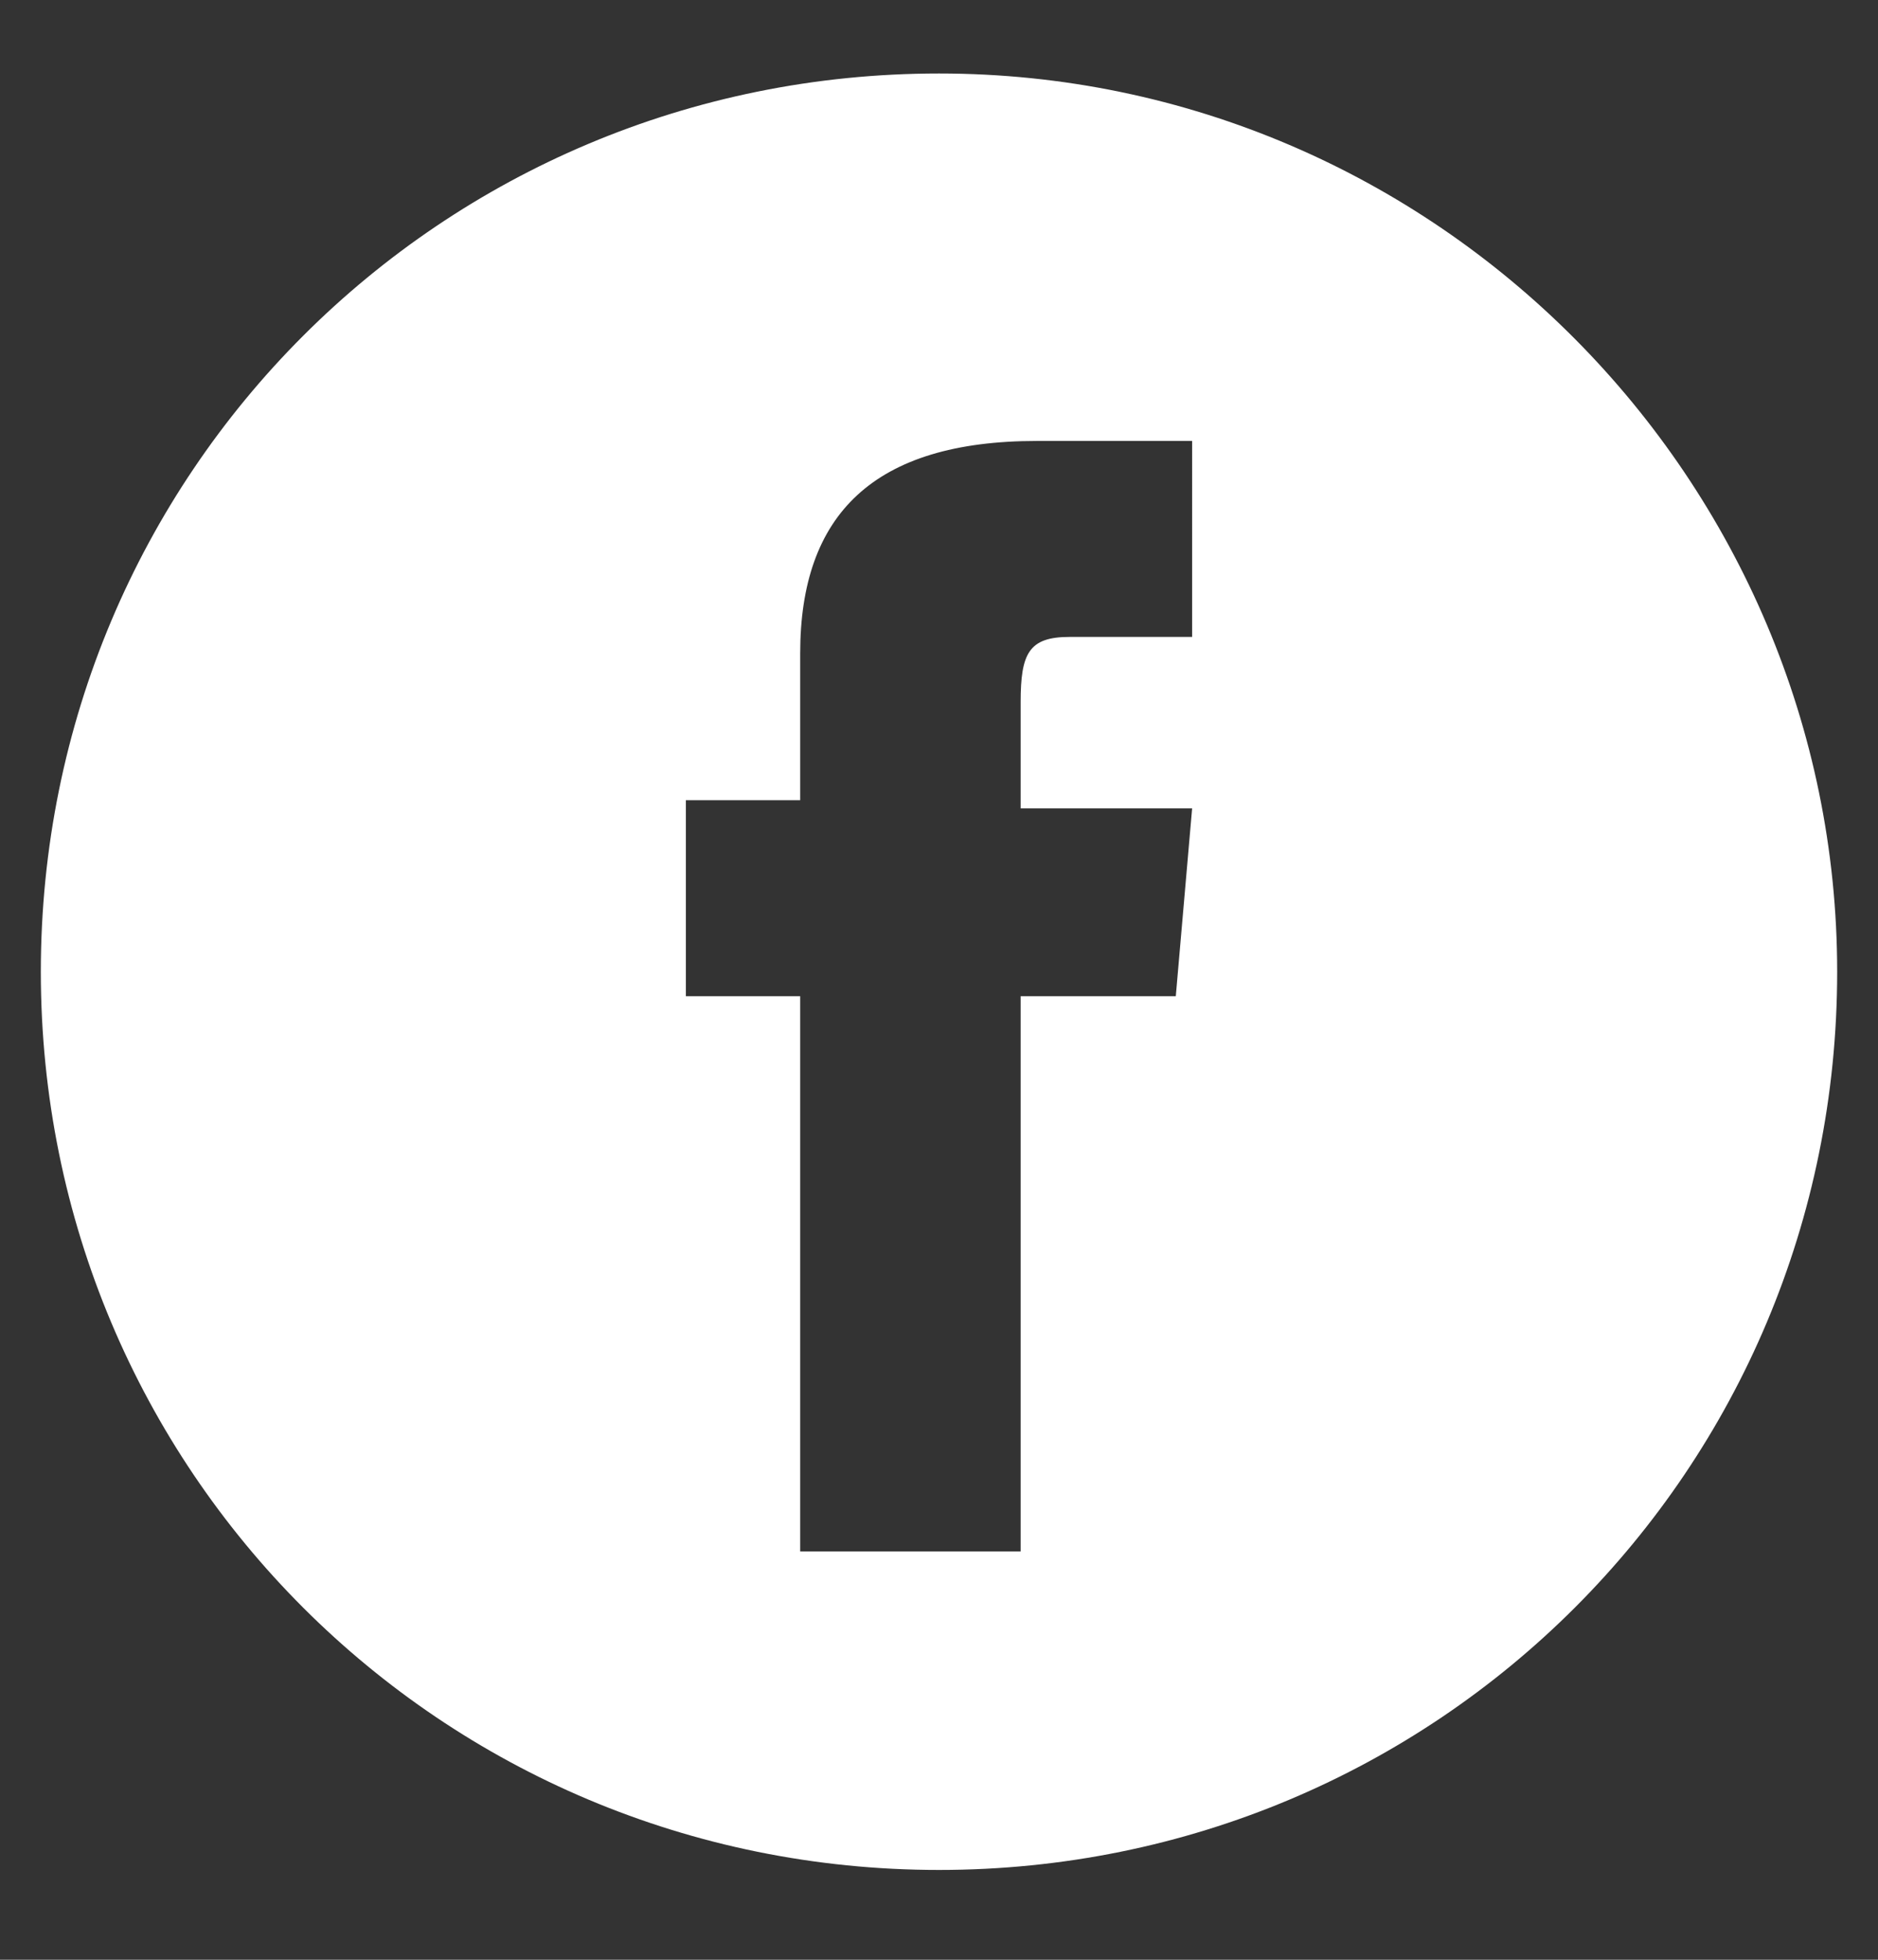 <?xml version="1.0" encoding="utf-8"?>
<!-- Generator: Adobe Illustrator 21.1.0, SVG Export Plug-In . SVG Version: 6.00 Build 0)  -->
<svg version="1.1" id="Слой_1" xmlns="http://www.w3.org/2000/svg" xmlns:xlink="http://www.w3.org/1999/xlink" x="0px" y="0px"
	 viewBox="0 0 23 24" style="enable-background:new 0 0 23 24;" xml:space="preserve">
<rect x="0" y="0" width="23" height="24" fill="#333333" stroke="none"/>
<style type="text/css">
	.st0{fill:#FFFFFF;}
</style>
<title>Group</title>
<desc>Created with Sketch.</desc>
<path class="st0" d="M11.5,0.9c-6.1,0-11,4.9-11,11c0,6.1,4.9,11,11,11c6.1,0,11-4.9,11-11C22.5,5.9,17.6,0.9,11.5,0.9z M14.6,7.8
	h-1.5c-0.5,0-0.6,0.2-0.6,0.8v1.3h2.1l-0.2,2.3h-1.9v6.8H9.8v-6.8H8.4V9.8h1.4V8c0-1.7,0.9-2.6,2.9-2.6h1.9V7.8z"/>
</svg>
